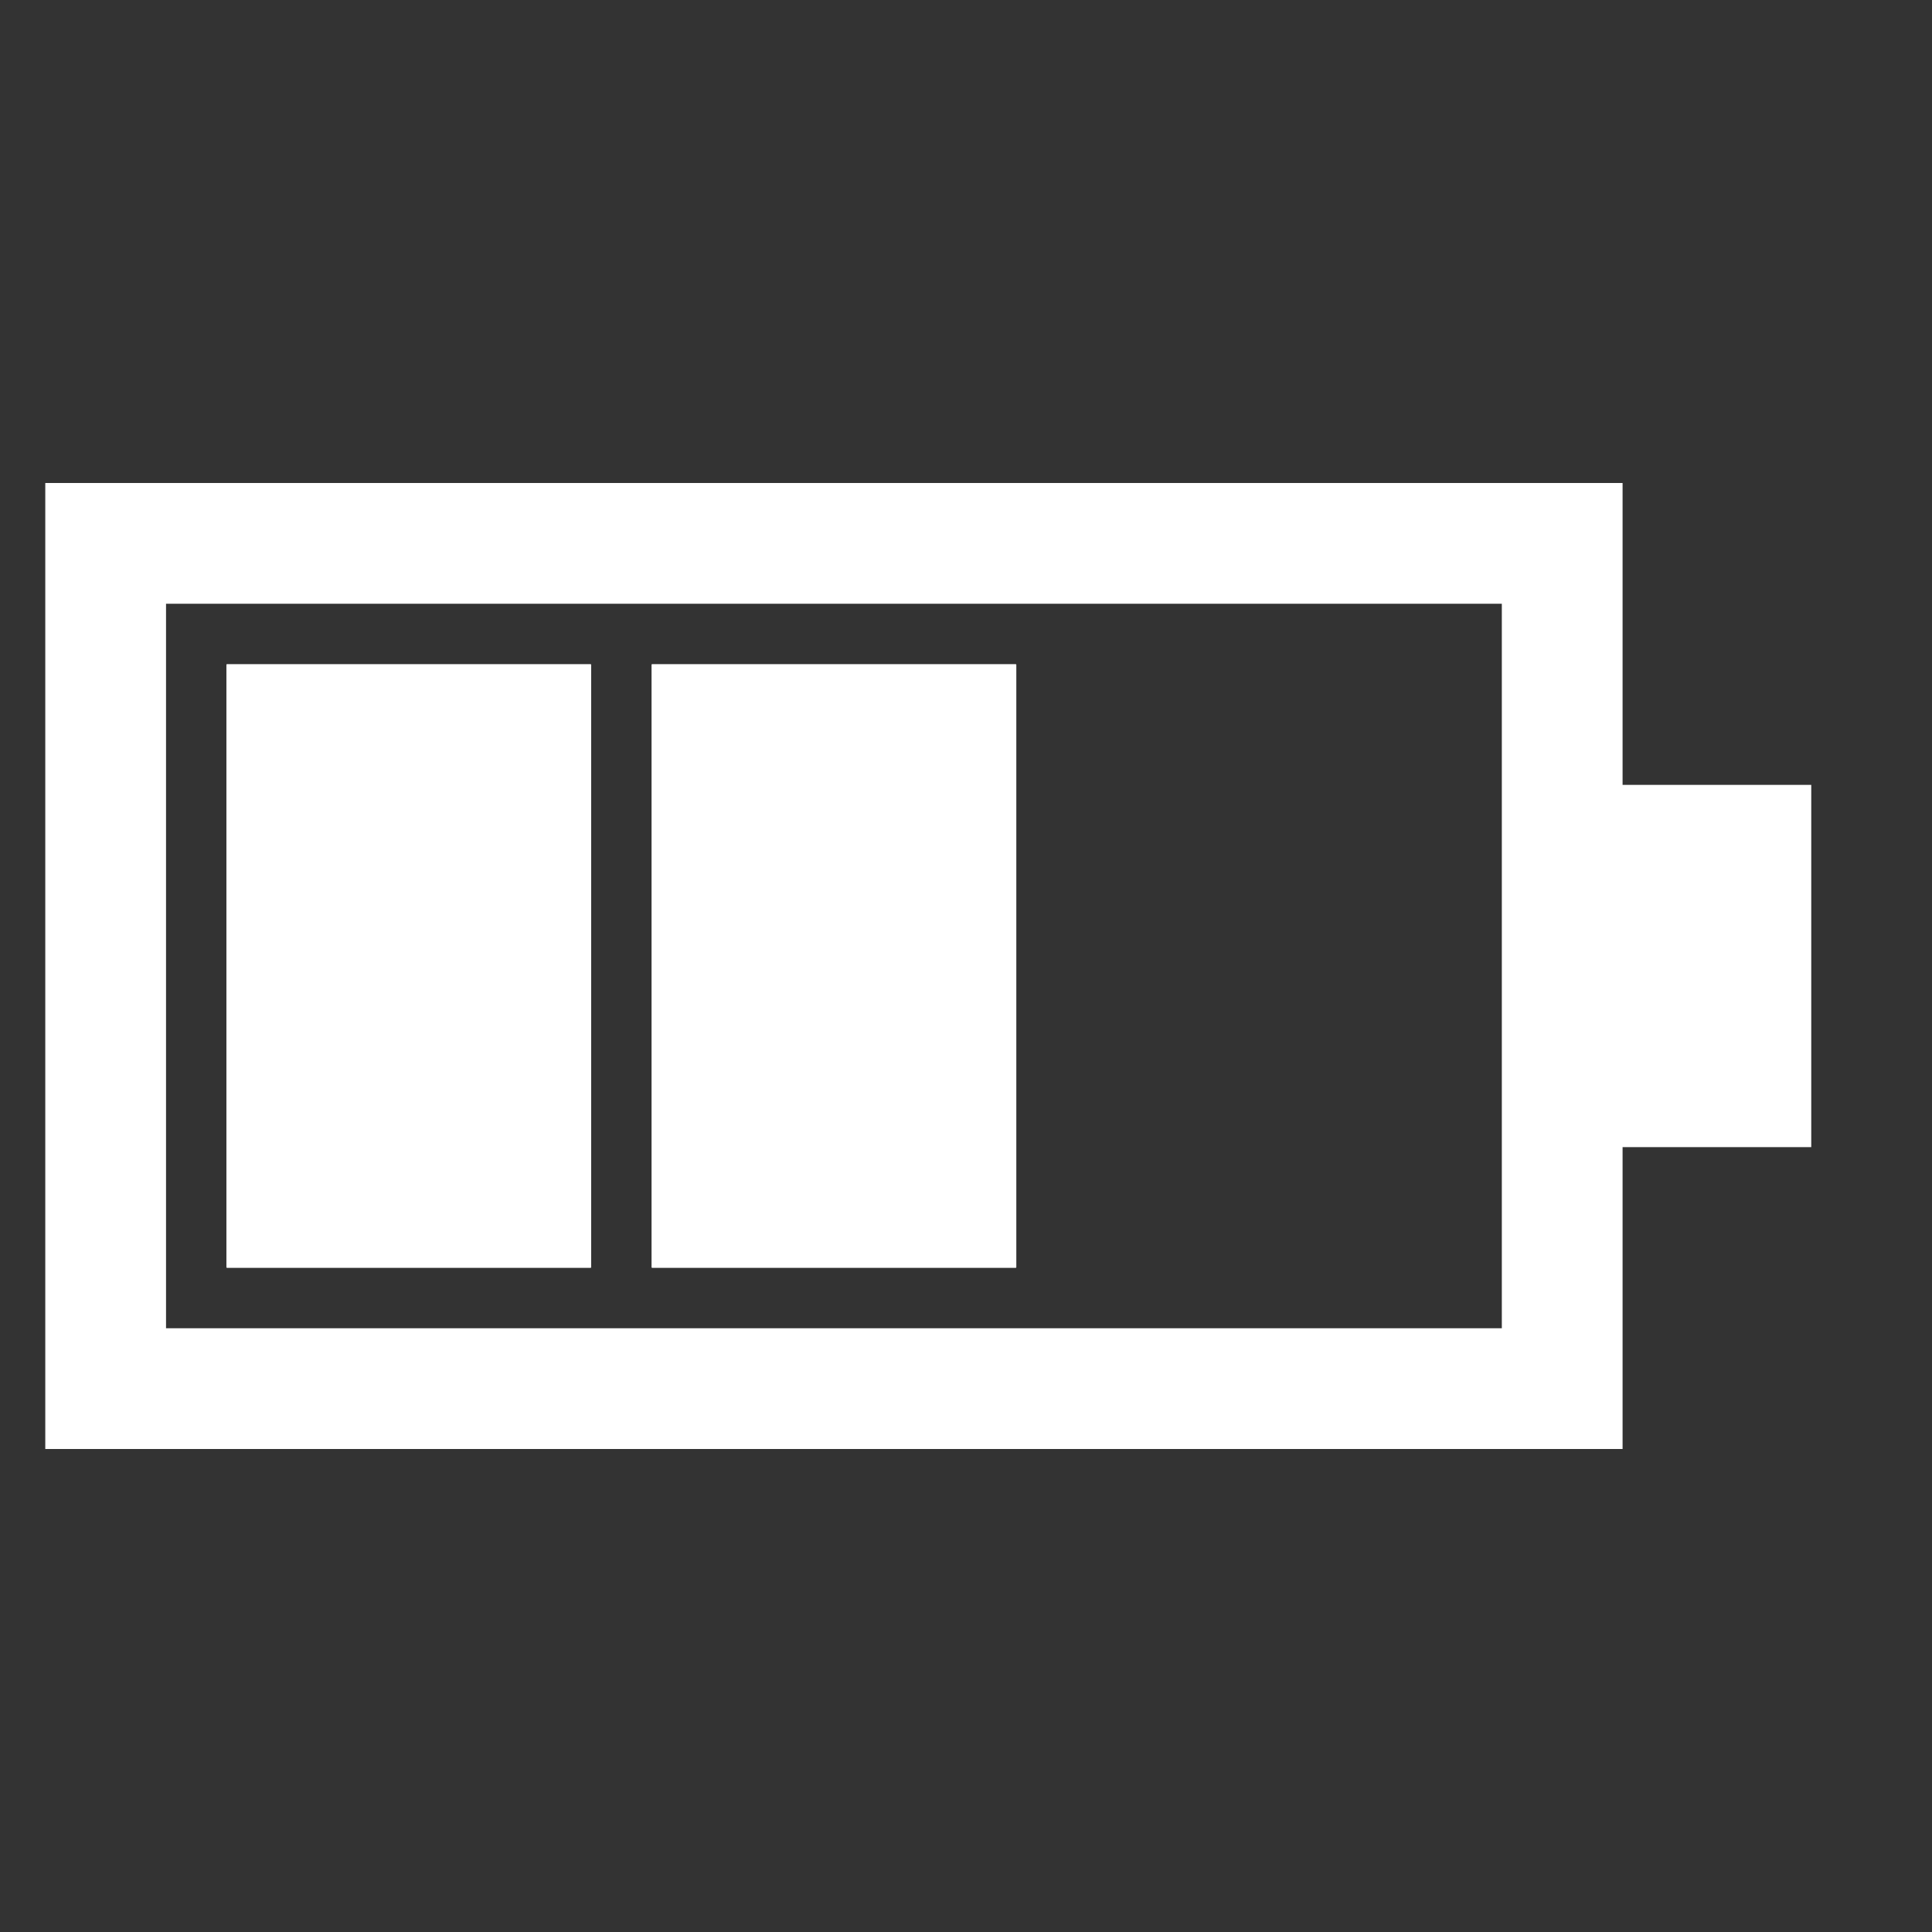 <svg xmlns="http://www.w3.org/2000/svg" xmlns:svg="http://www.w3.org/2000/svg" id="svg1" viewBox="0 0 512 512"><rect x="0" y="0" width="512" height="512" fill="#333333" stroke="none"/><path id="path1" d="M 12,384 V 128 h 418 v 80 h 50 v 96 h -50 v 80 z M 44,160 V 352 H 398 V 160 Z" style="fill:#fff;stroke-width:.756"/><rect style="fill:#fff;stroke-width:.968" id="rect11" width="96.667" height="160" x="60" y="176" ry=".165"/><rect id="rect11-5" width="96.667" height="160" x="172.667" y="176" ry=".165" style="fill:#fff;stroke-width:.968"/></svg>